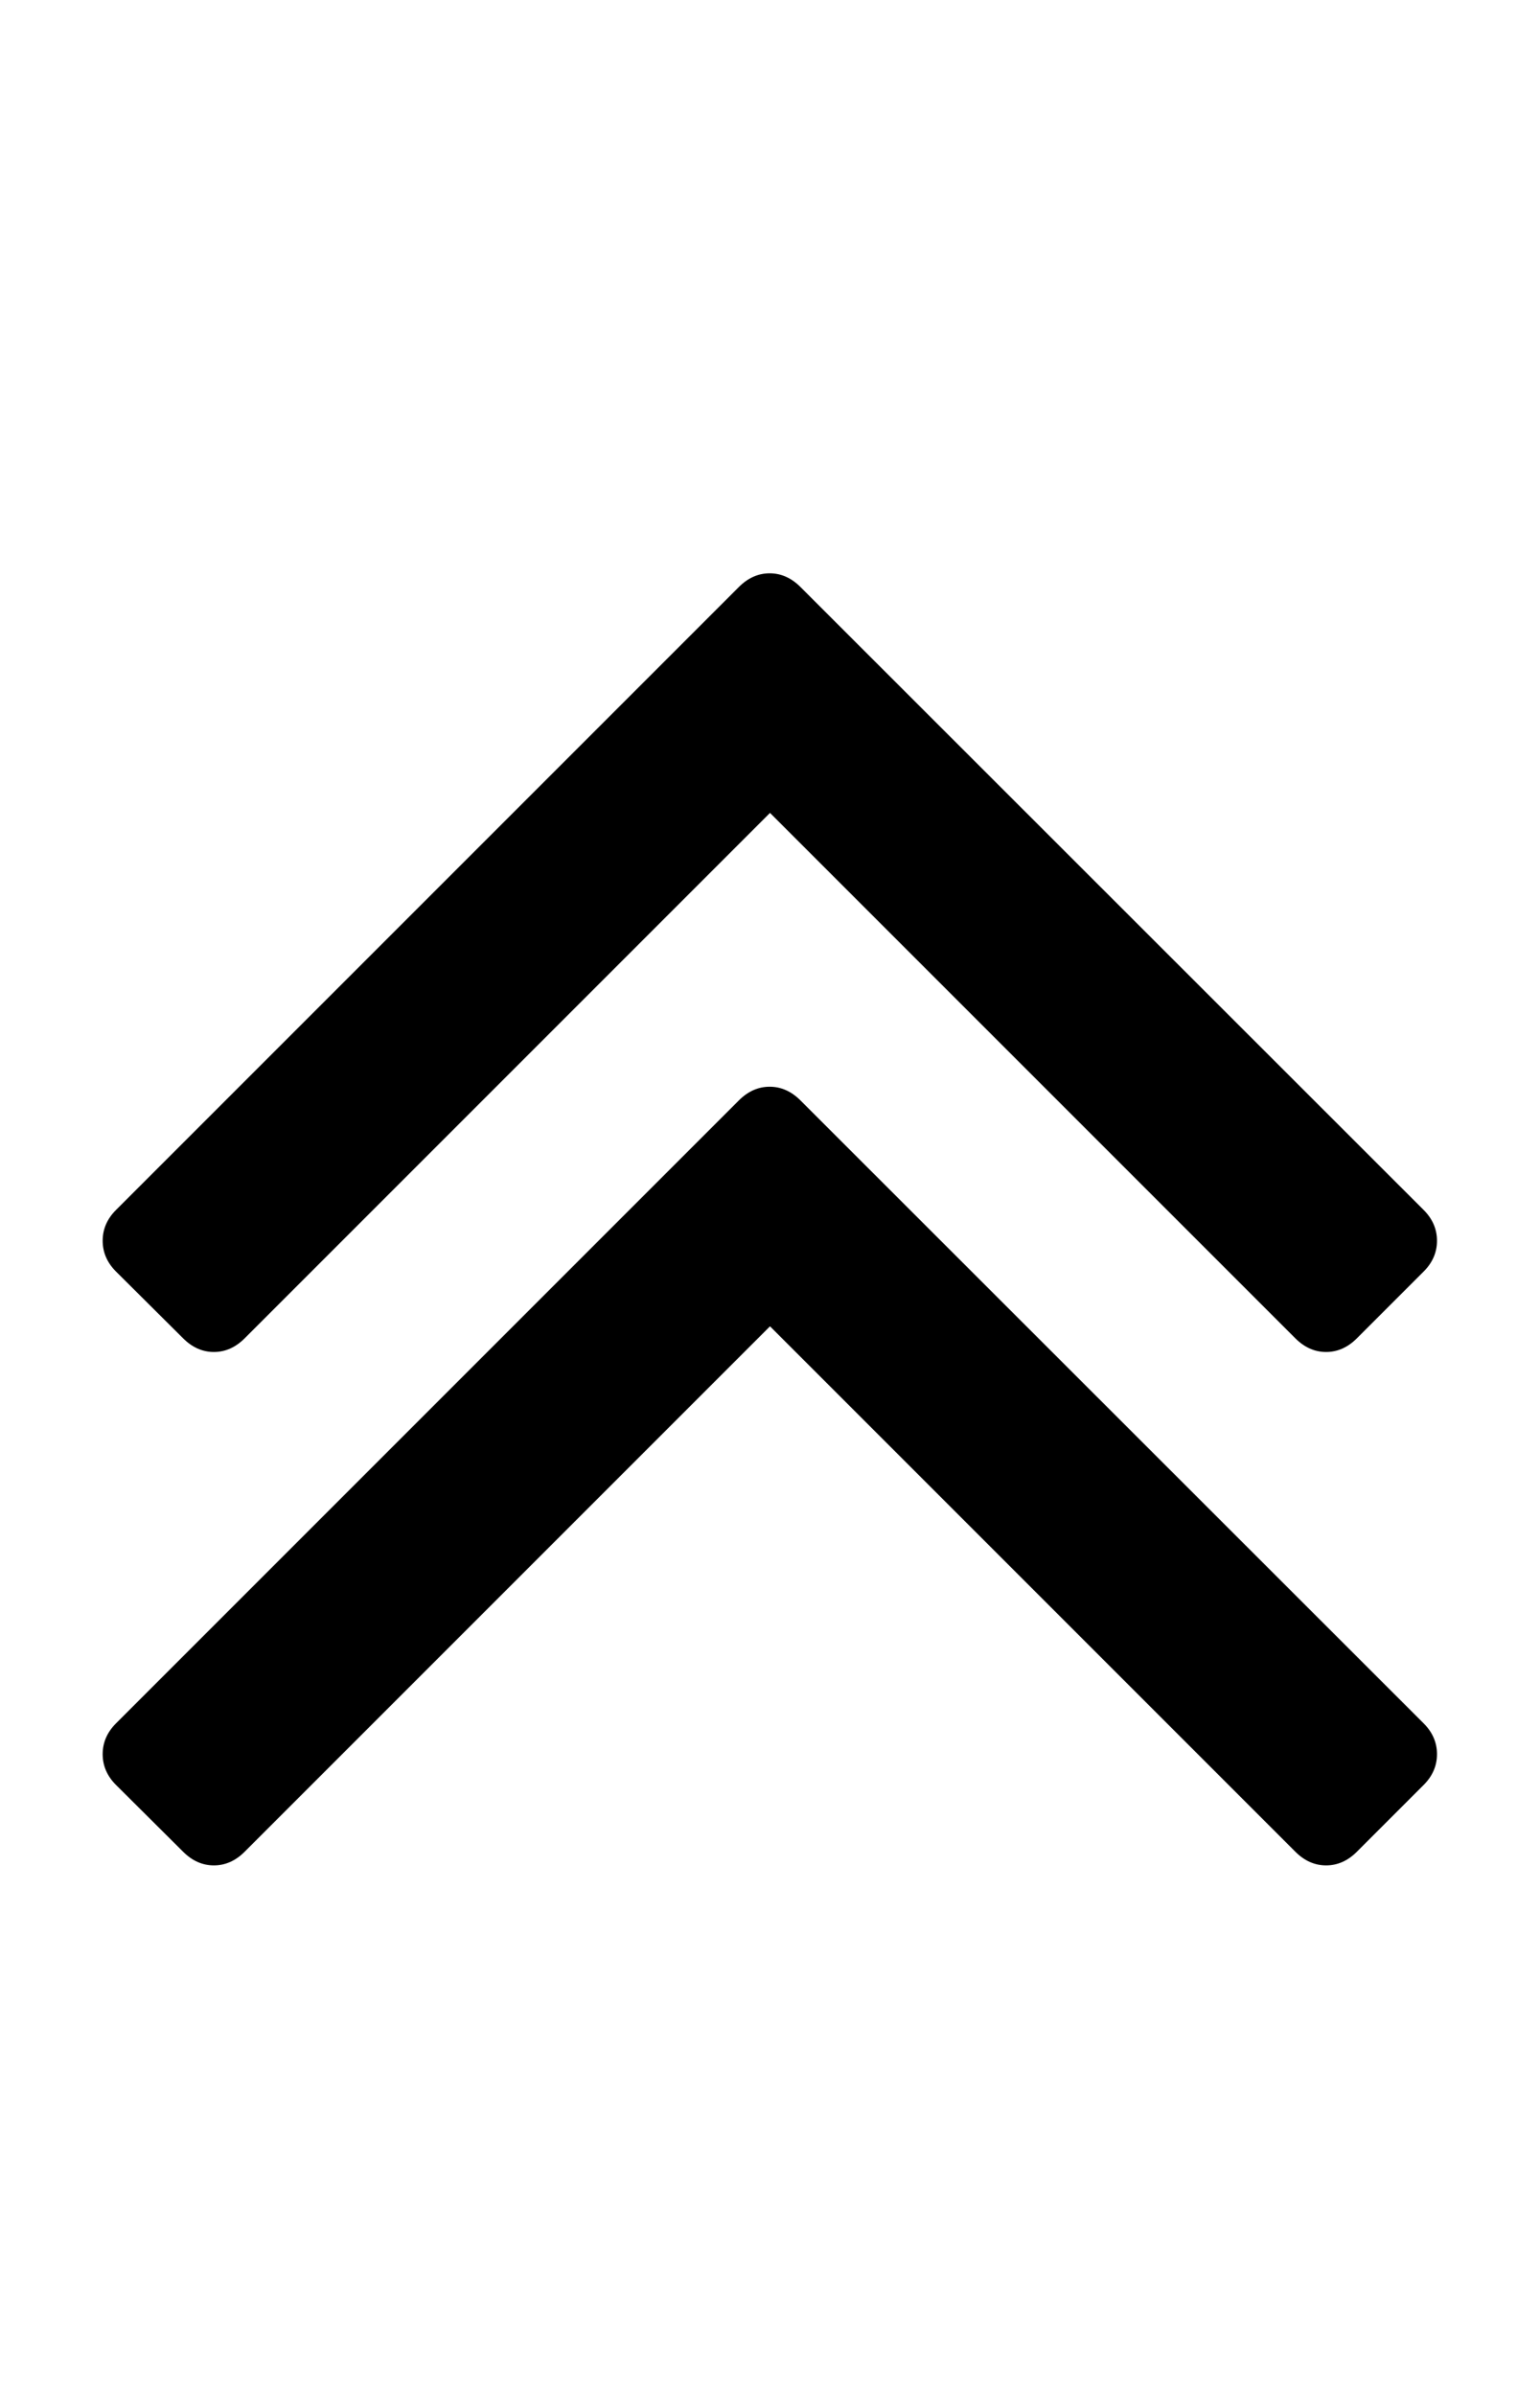 <svg xmlns="http://www.w3.org/2000/svg" viewBox="0 0 9 14"><path d="M8.398 10.25q0 .102-.078.18l-.39.39q-.08.08-.18.08t-.18-.08L4.5 7.75l-3.07 3.07q-.08.08-.18.08t-.18-.08l-.392-.39Q.6 10.352.6 10.25t.078-.18l3.64-3.64q.08-.08.18-.08t.18.08l3.642 3.64q.078.078.078.18zm0-3q0 .102-.078.18l-.39.39q-.08.08-.18.08t-.18-.08L4.5 4.75 1.43 7.82q-.08.08-.18.08t-.18-.08l-.392-.39Q.6 7.352.6 7.25t.078-.18l3.64-3.64q.08-.08.18-.08t.18.08L8.32 7.07q.078.078.078.18z" /></svg>